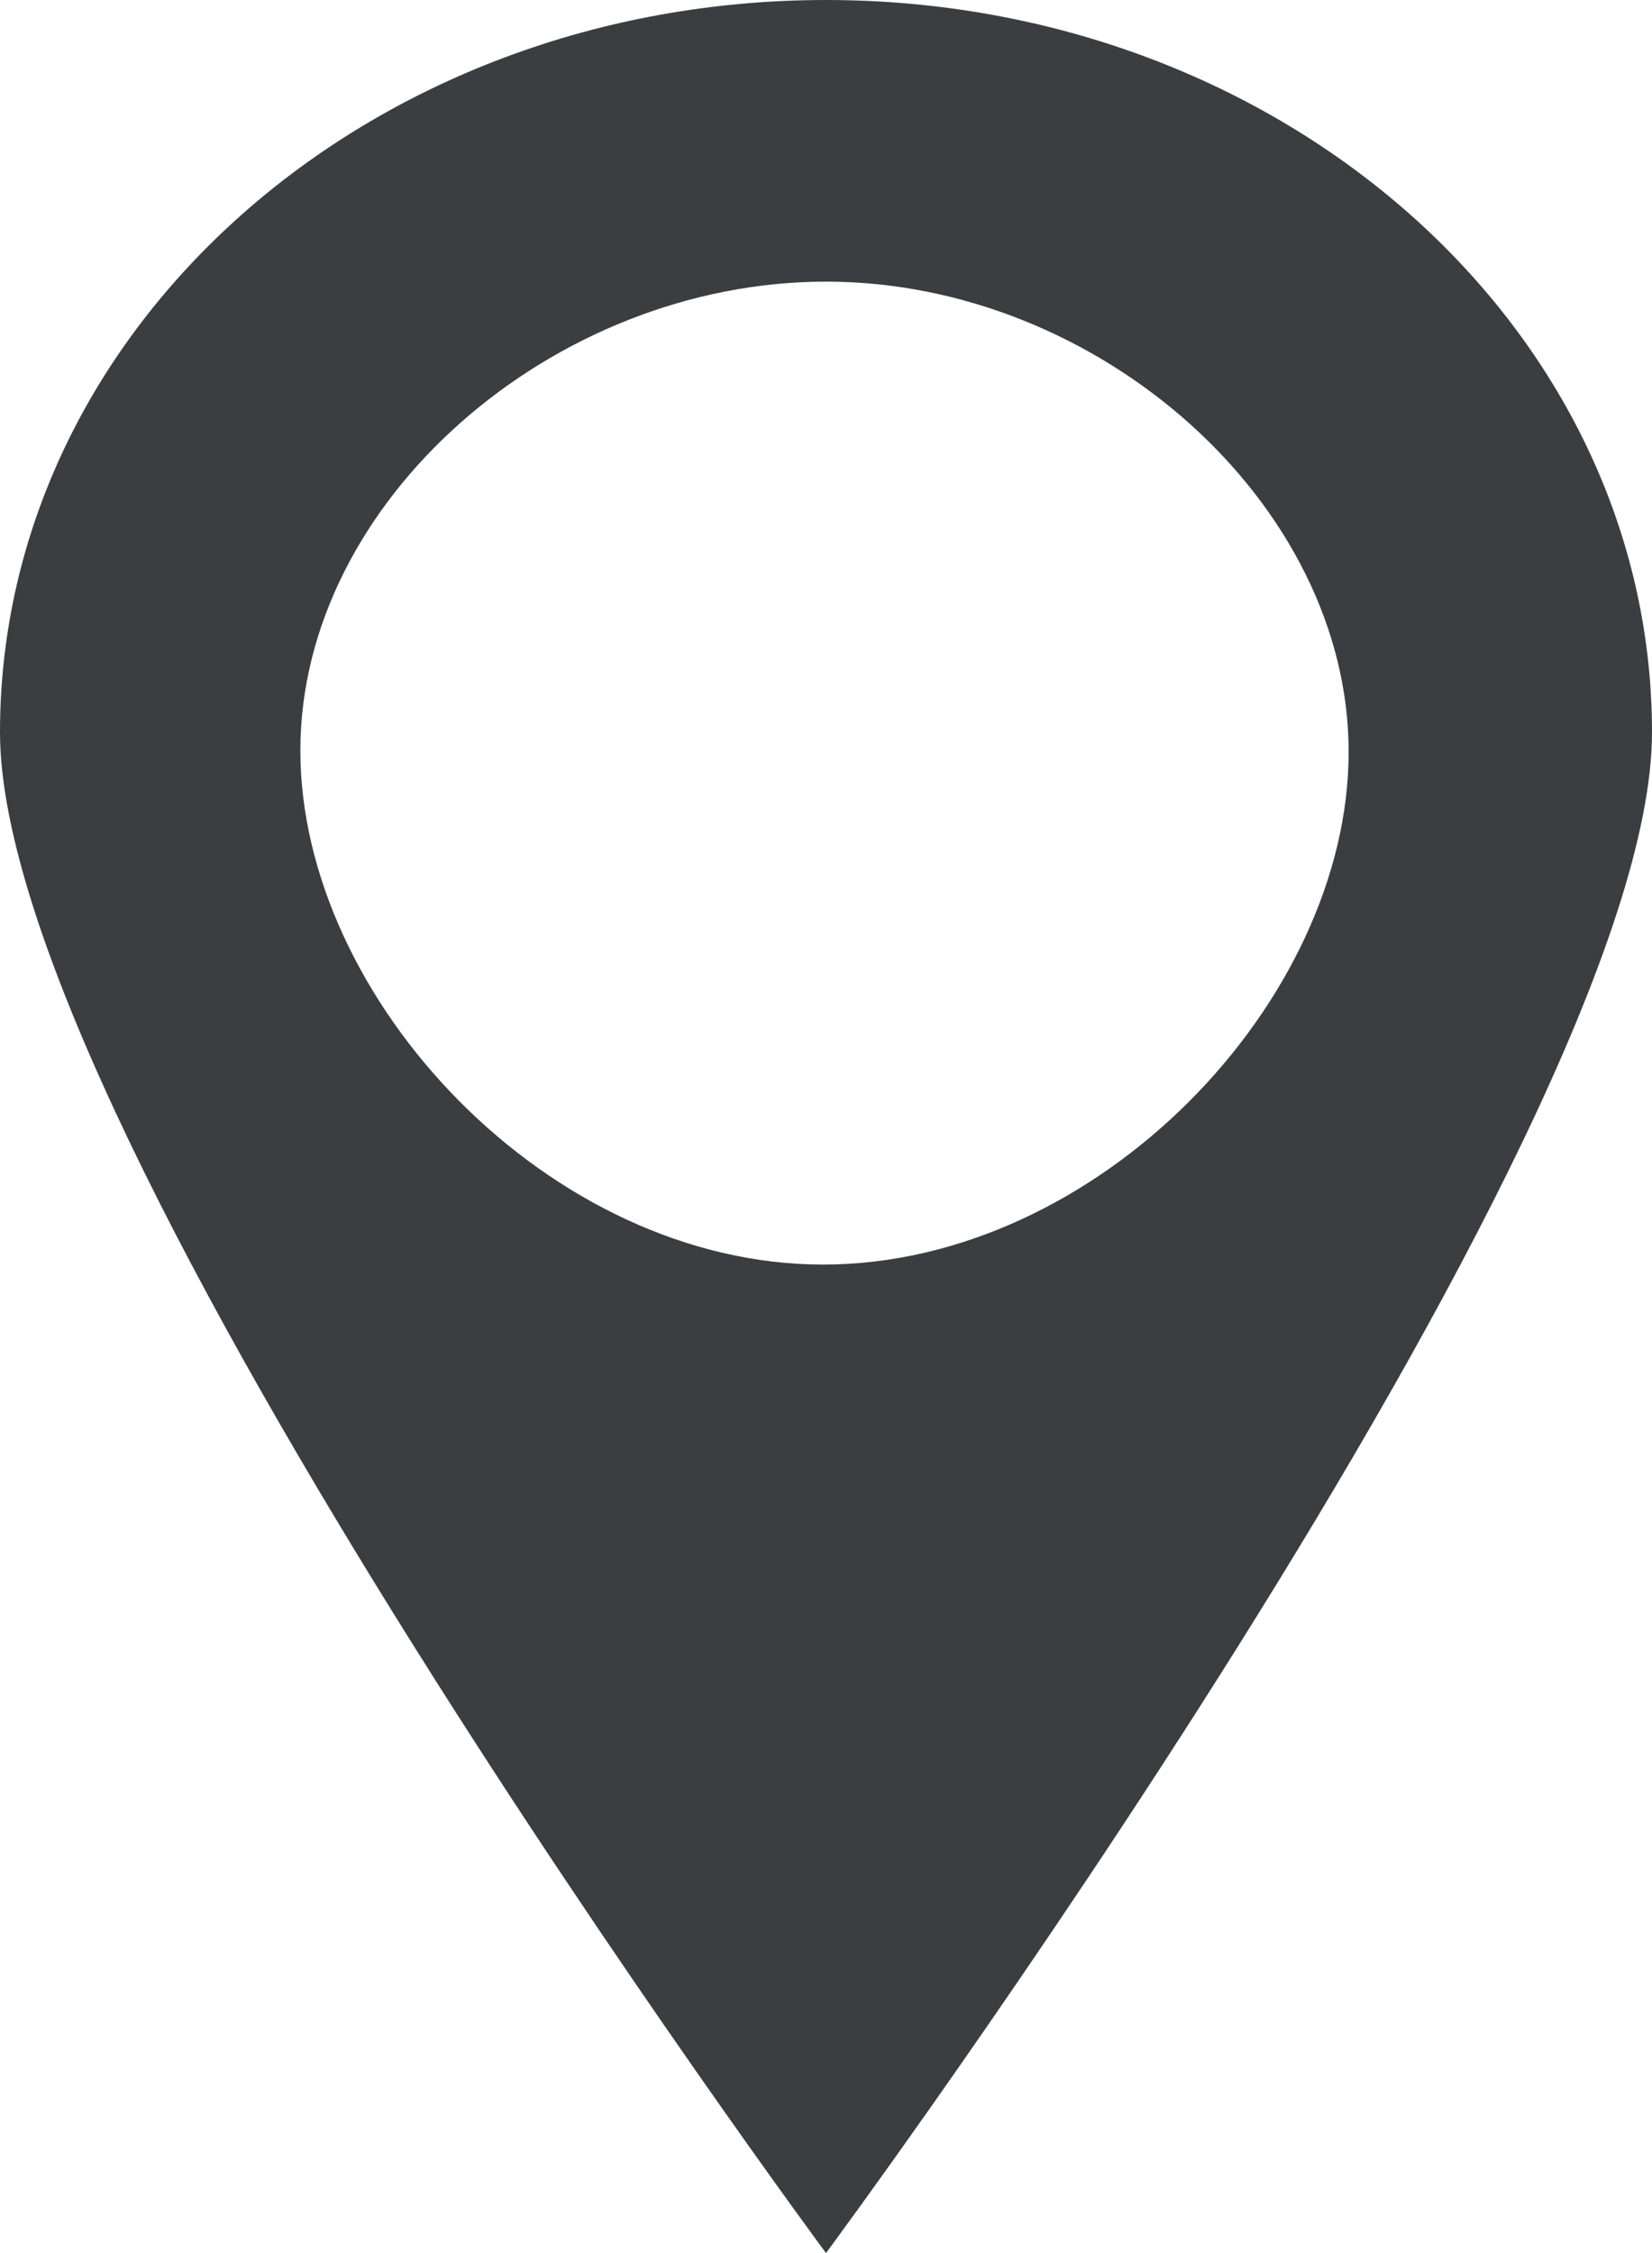 <?xml version="1.0" encoding="UTF-8" standalone="no"?>
<svg width="11px" height="15px" viewBox="0 0 11 15" version="1.1" xmlns="http://www.w3.org/2000/svg" xmlns:xlink="http://www.w3.org/1999/xlink" xmlns:sketch="http://www.bohemiancoding.com/sketch/ns">
    <!-- Generator: Sketch 3.3 (11970) - http://www.bohemiancoding.com/sketch -->
    <title>Untitled</title>
    <desc>Created with Sketch.</desc>
    <defs></defs>
    <g id="Page-1" stroke="none" stroke-width="1" fill="none" fill-rule="evenodd" sketch:type="MSPage">
        <path d="M0,4.875 C0,7.575 5.5,15 5.5,15 C5.5,15 11,7.575 11,4.875 C11,2.184 8.54,0 5.5,0 C2.46,0 0,2.184 0,4.875 L0,4.875 Z M2,4.997 C2,3.337 3.68,1.875 5.5,1.875 C7.32,1.875 8.98,3.356 8.98,5.006 C8.98,6.666 7.31,8.419 5.48,8.419 C3.66,8.419 2,6.656 2,4.997 L2,4.997 Z" id="Shape" fill="#3C3D41" sketch:type="MSShapeGroup"></path>
    </g>
</svg>